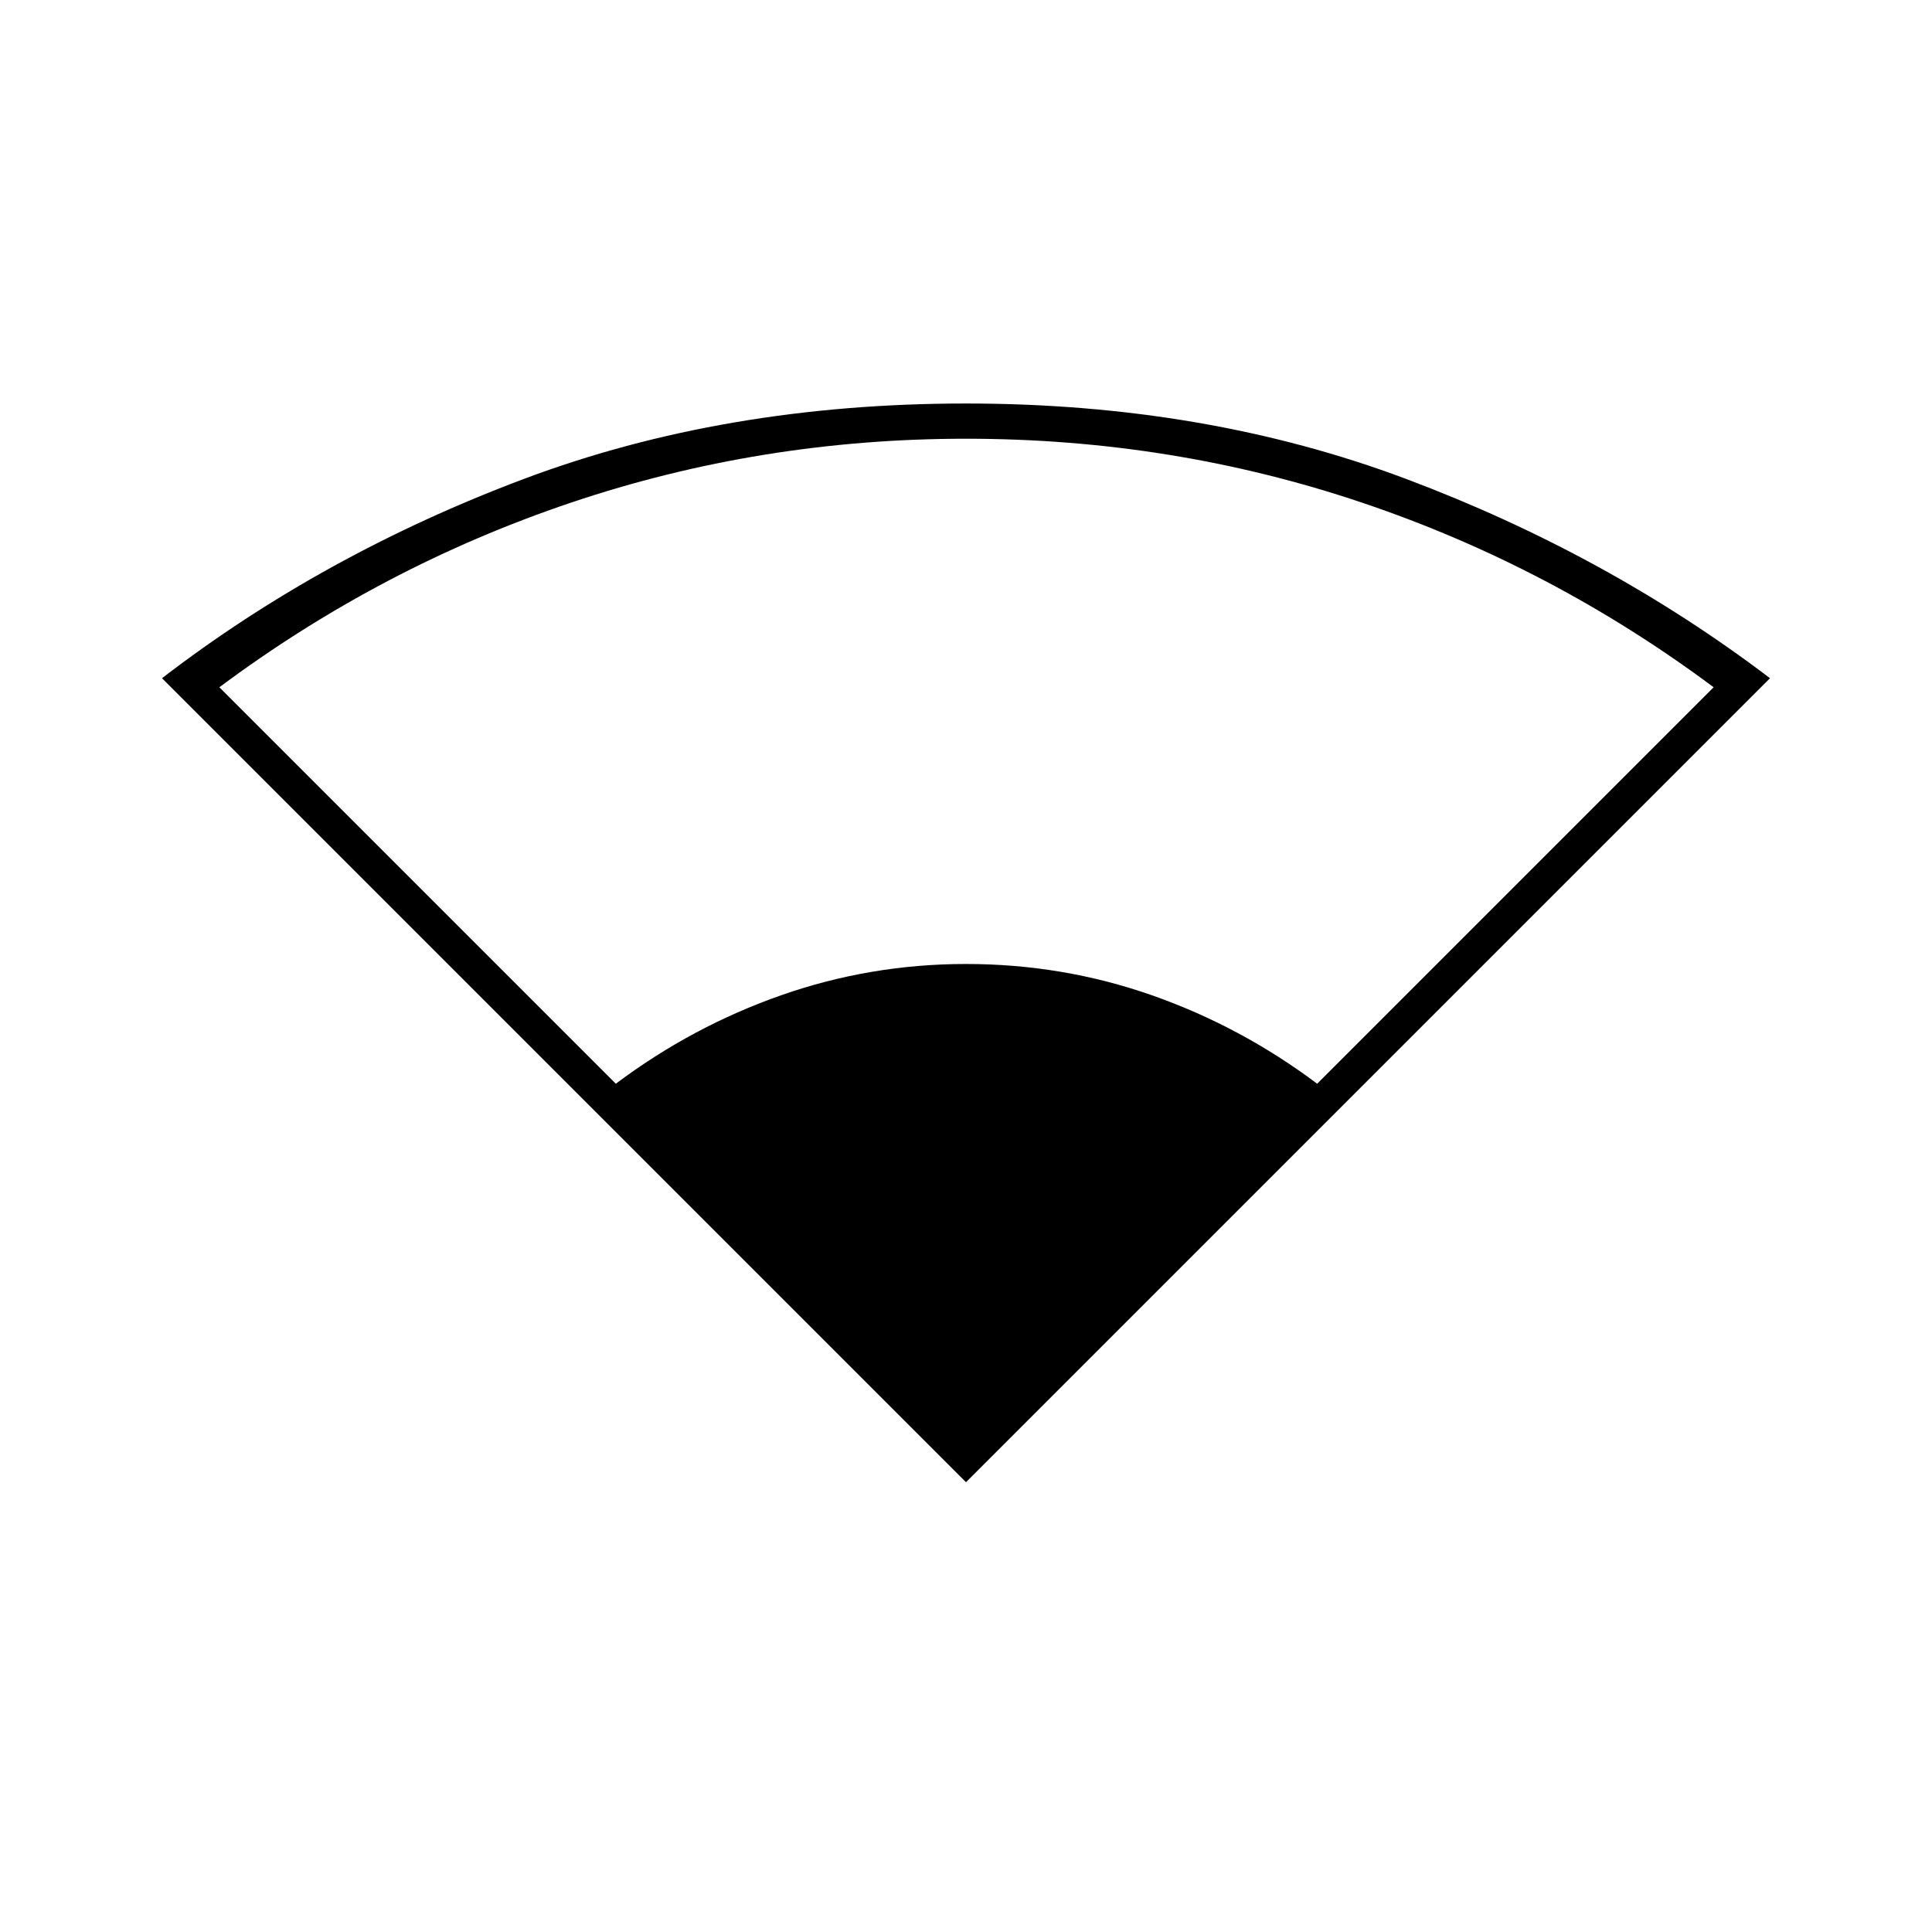 <svg xmlns="http://www.w3.org/2000/svg" height="20" viewBox="0 -960 960 960" width="20"><path d="M480-223.5 80.5-623q80-61.5 179.75-99T480-759.5q119 0 218.75 37.5t180.75 99L480-223.5Zm-174-198q38-28.5 82.25-44T480-481q48 0 92.25 15.5t82.25 44l197-197q-80.5-60-174.75-91.75T480-742q-102 0-196.25 31.75T109-618.5l197 197Z"/></svg>